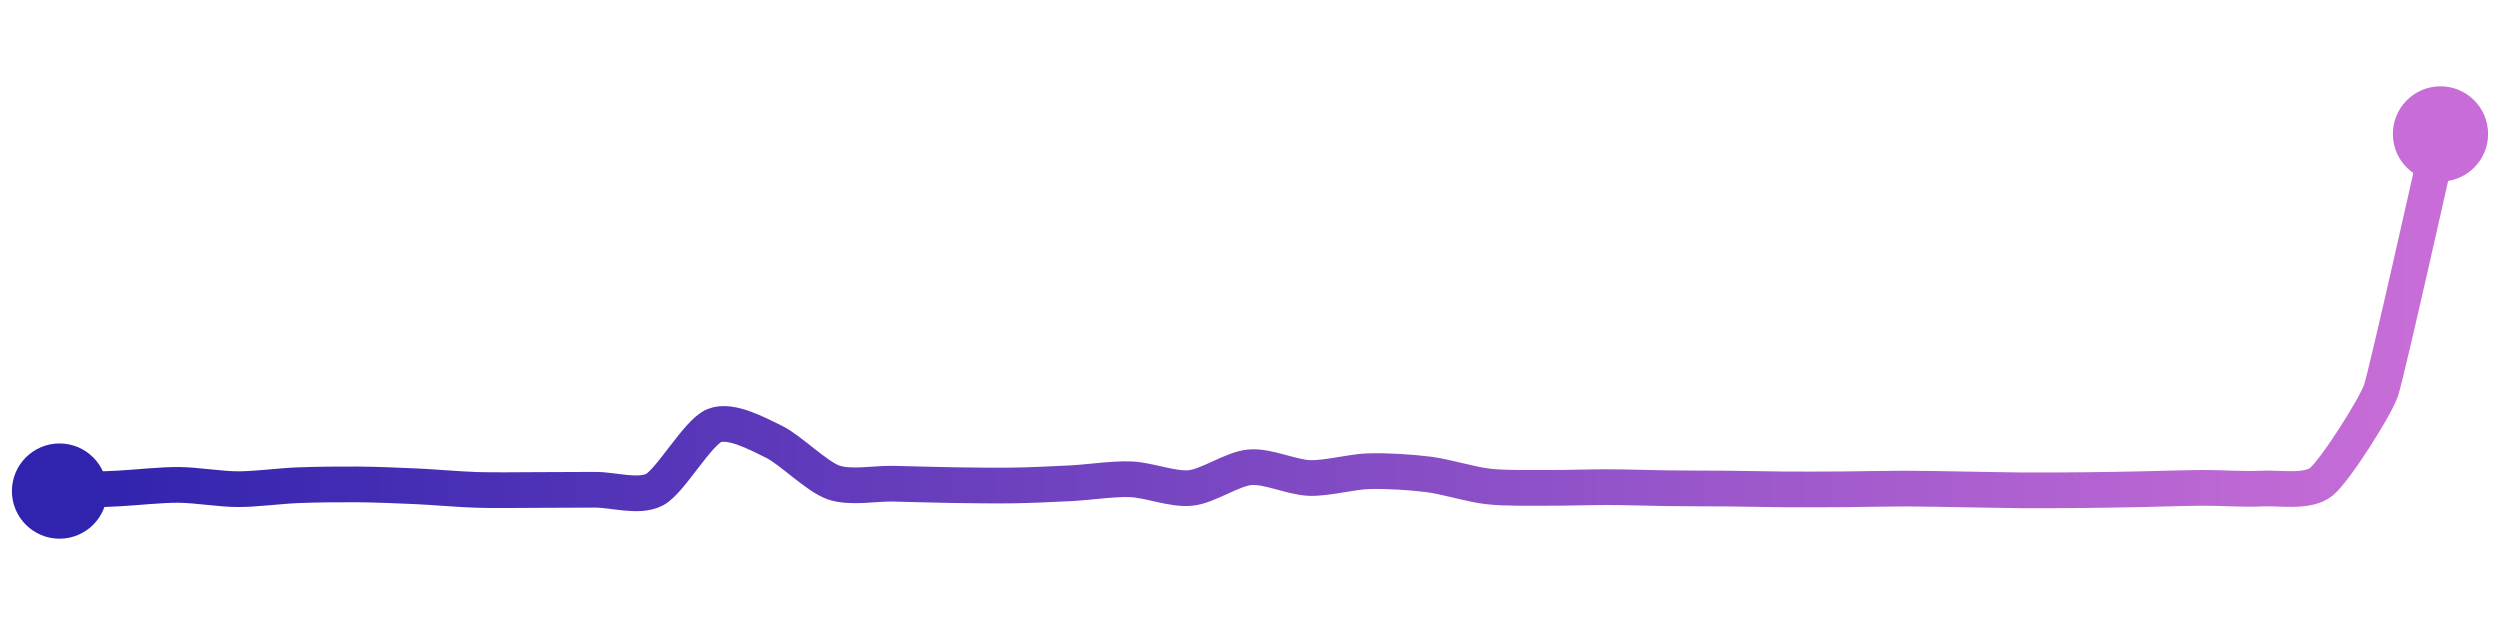 <svg width="200" height="50" viewBox="0 0 210 50" xmlns="http://www.w3.org/2000/svg">
    <defs>
        <linearGradient x1="0%" y1="0%" x2="100%" y2="0%" id="a">
            <stop stop-color="#3023AE" offset="0%"/>
            <stop stop-color="#C86DD7" offset="100%"/>
        </linearGradient>
    </defs>
    <path stroke="url(#a)"
          stroke-width="3"
          stroke-linejoin="round"
          stroke-linecap="round"
          d="M5 40 C 6.5 39.93, 8.5 39.86, 10 39.78 S 13.5 39.47, 15 39.48 S 18.5 39.84, 20 39.84 S 23.5 39.57, 25 39.51 S 28.5 39.43, 30 39.44 S 33.5 39.53, 35 39.6 S 38.5 39.85, 40 39.9 S 43.5 39.91, 45 39.91 S 48.5 39.9, 50 39.89 S 53.68 40.58, 55 39.87 S 58.61 35.06, 60 34.5 S 63.65 35.2, 65 35.85 S 68.59 38.77, 70 39.27 S 73.5 39.35, 75 39.38 S 78.5 39.48, 80 39.5 S 83.5 39.55, 85 39.53 S 88.5 39.42, 90 39.34 S 93.5 38.95, 95 39.01 S 98.51 39.89, 100 39.74 S 103.51 38.13, 105 38 S 108.5 38.85, 110 38.9 S 113.5 38.37, 115 38.33 S 118.51 38.41, 120 38.6 S 123.51 39.44, 125 39.61 S 128.5 39.72, 130 39.73 S 133.5 39.67, 135 39.67 S 138.5 39.74, 140 39.76 S 143.5 39.78, 145 39.79 S 148.5 39.85, 150 39.86 S 153.5 39.86, 155 39.85 S 158.5 39.79, 160 39.79 S 163.5 39.84, 165 39.86 S 168.5 39.93, 170 39.94 S 173.5 39.93, 175 39.92 S 178.5 39.87, 180 39.84 S 183.5 39.74, 185 39.73 S 188.5 39.87, 190 39.79 S 193.84 40.16, 195 39.21 S 199.51 32.98, 200 31.56 S 204.66 11.46, 205 10"
          fill="none"/>
    <circle r="4" cx="5" cy="40" fill="#3023AE"/>
    <circle r="4" cx="205" cy="10" fill="#C86DD7"/>      
</svg>